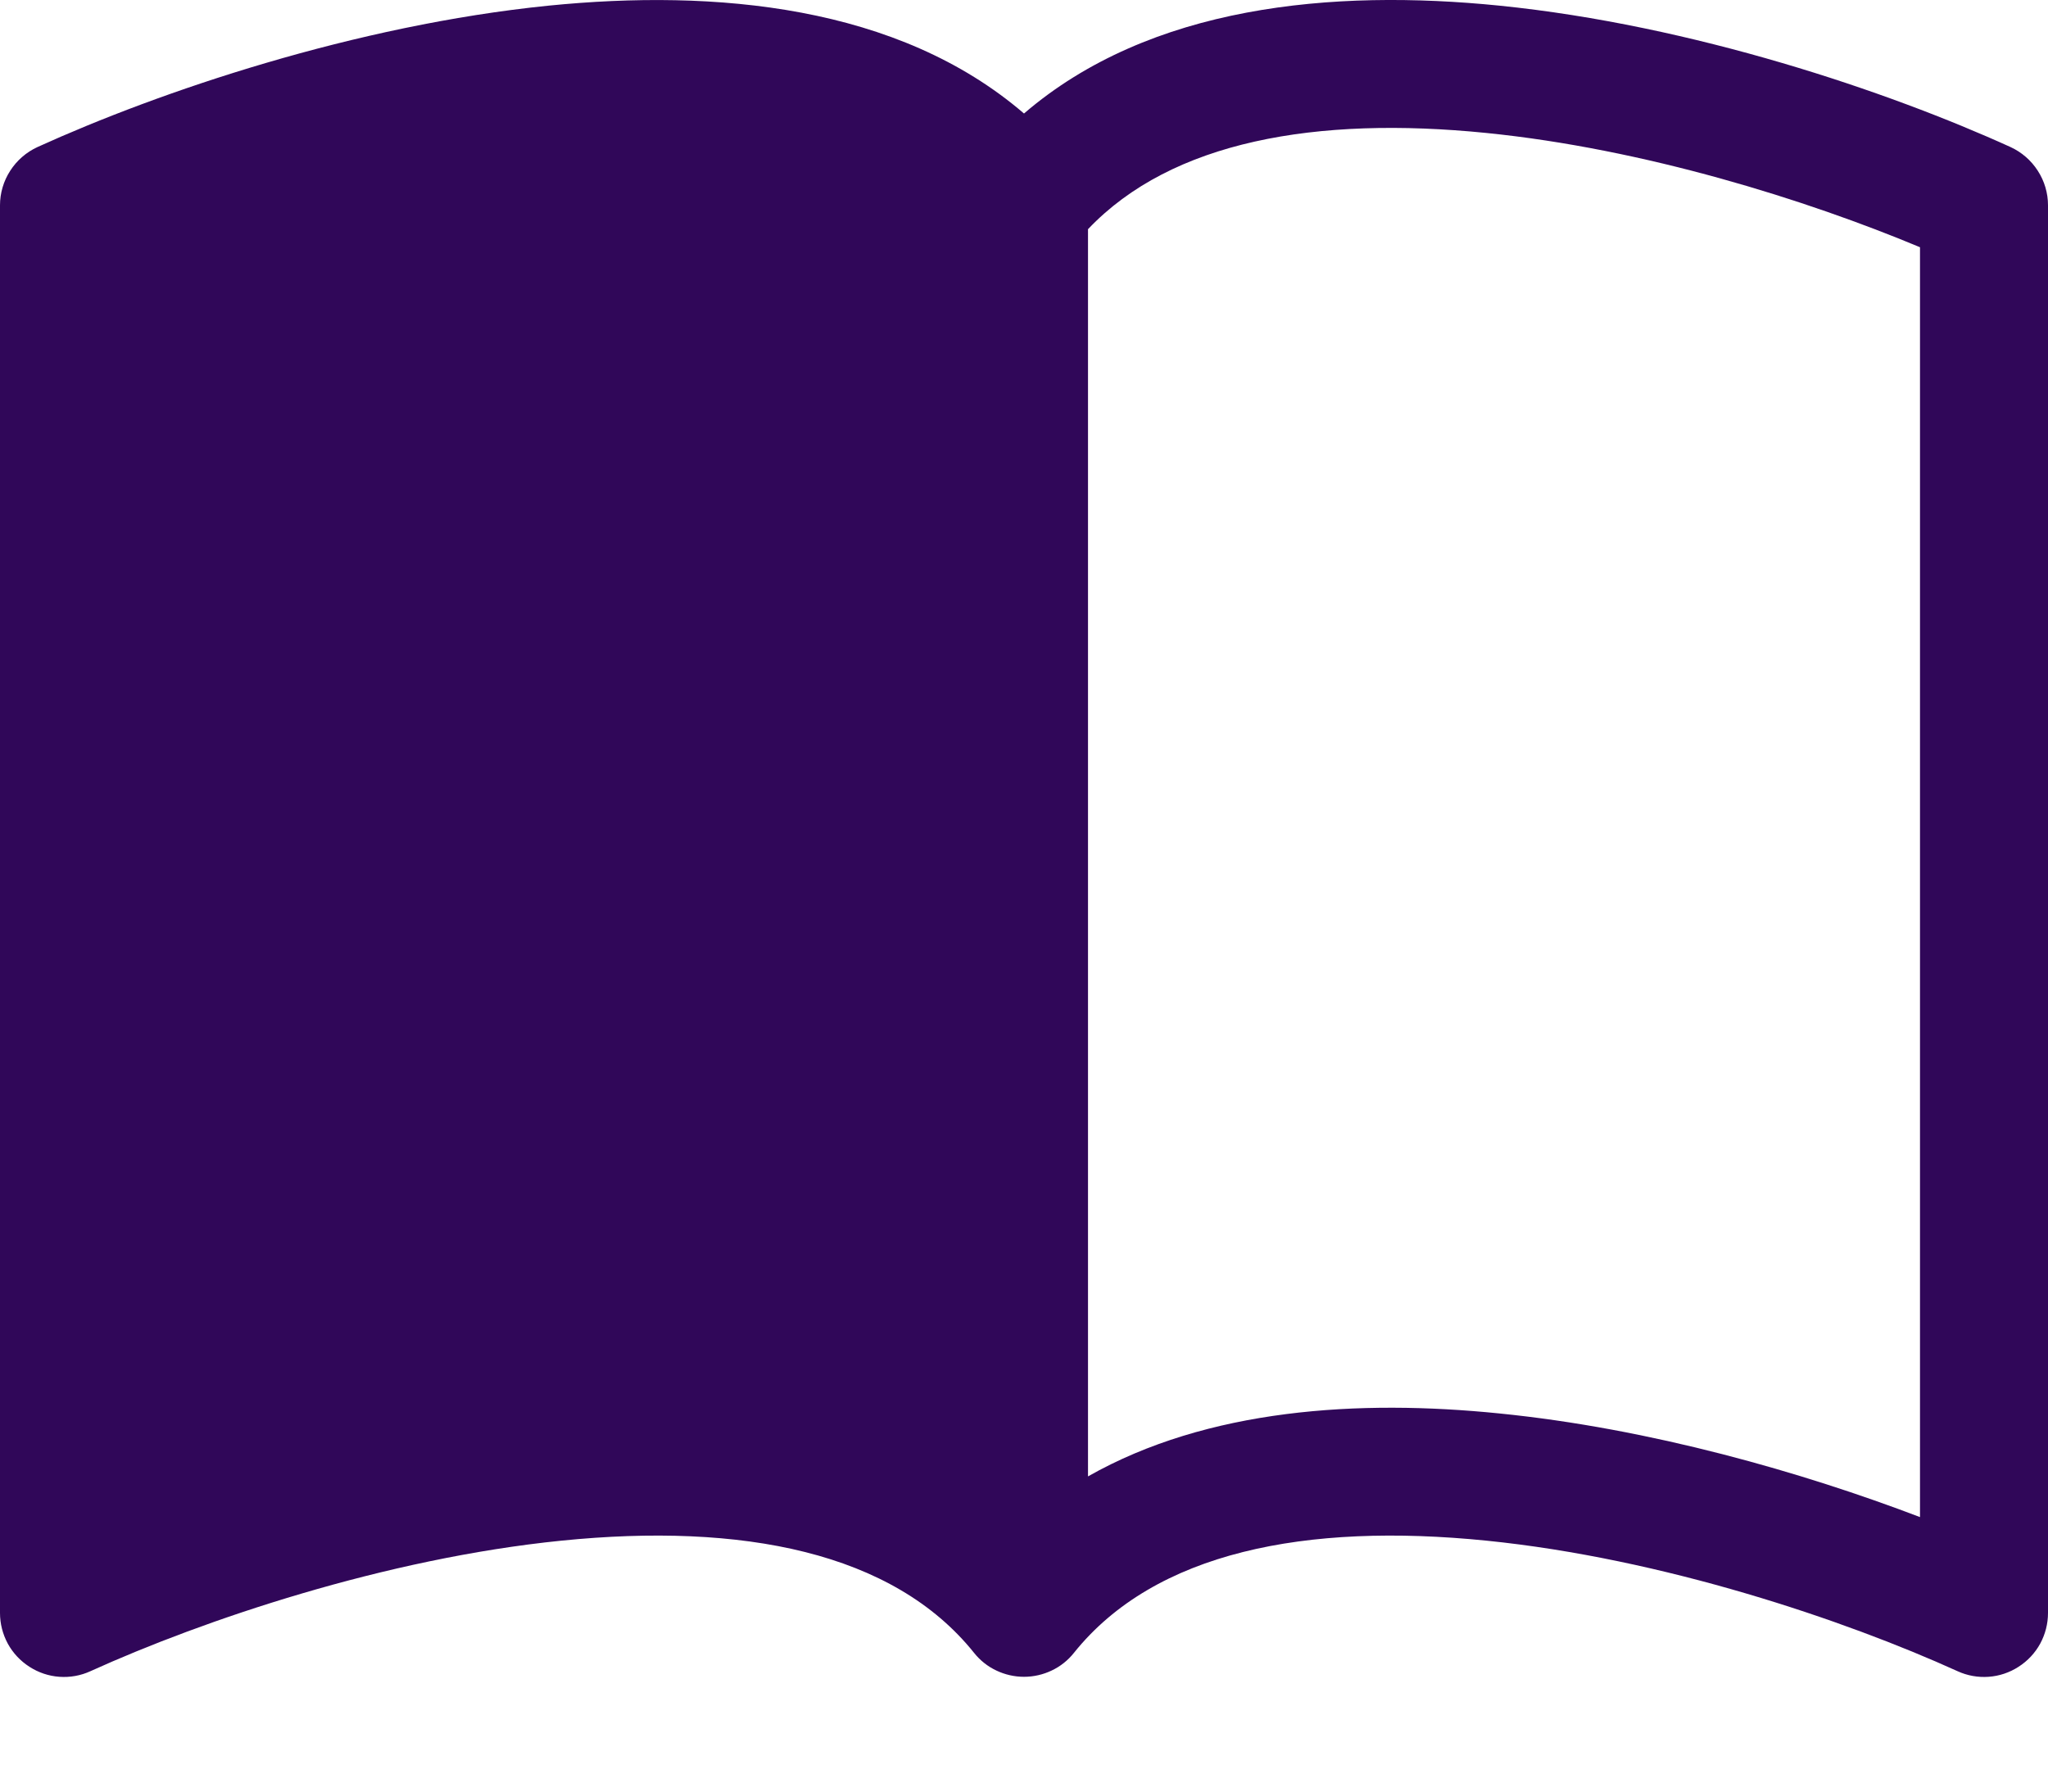 <svg width="16" height="14" viewBox="0 0 16 14" fill="none" xmlns="http://www.w3.org/2000/svg">
<g id="Group">
<path id="Vector" d="M8.5 1.791C9.154 1.102 10.282 0.905 11.612 1.039C12.846 1.163 14.115 1.562 15 1.932V11.855C14.082 11.505 12.893 11.163 11.713 11.045C10.619 10.934 9.435 11.006 8.5 11.537V1.791ZM8 0.887C7.015 0.04 5.587 -0.086 4.287 0.044C2.773 0.197 1.245 0.716 0.293 1.149C0.206 1.189 0.132 1.253 0.08 1.334C0.028 1.414 2.65714e-05 1.508 0 1.604L0 12.604C2.3162e-05 12.688 0.021 12.77 0.061 12.844C0.101 12.917 0.159 12.979 0.229 13.024C0.3 13.07 0.38 13.097 0.464 13.103C0.547 13.109 0.631 13.094 0.707 13.059C1.589 12.659 3.01 12.178 4.387 12.039C5.796 11.897 6.977 12.126 7.61 12.916C7.657 12.975 7.716 13.022 7.784 13.054C7.851 13.086 7.925 13.103 8 13.103C8.075 13.103 8.149 13.086 8.216 13.054C8.284 13.022 8.343 12.975 8.39 12.916C9.023 12.126 10.204 11.897 11.612 12.039C12.99 12.178 14.412 12.659 15.293 13.059C15.369 13.094 15.453 13.109 15.536 13.103C15.62 13.097 15.7 13.07 15.771 13.024C15.841 12.979 15.899 12.917 15.939 12.844C15.979 12.77 16 12.688 16 12.604V1.604C16 1.508 15.972 1.414 15.92 1.334C15.868 1.253 15.794 1.189 15.707 1.149C14.755 0.716 13.227 0.197 11.713 0.044C10.413 -0.087 8.985 0.04 8 0.887Z" fill="#300759"/>
</g>
</svg>
